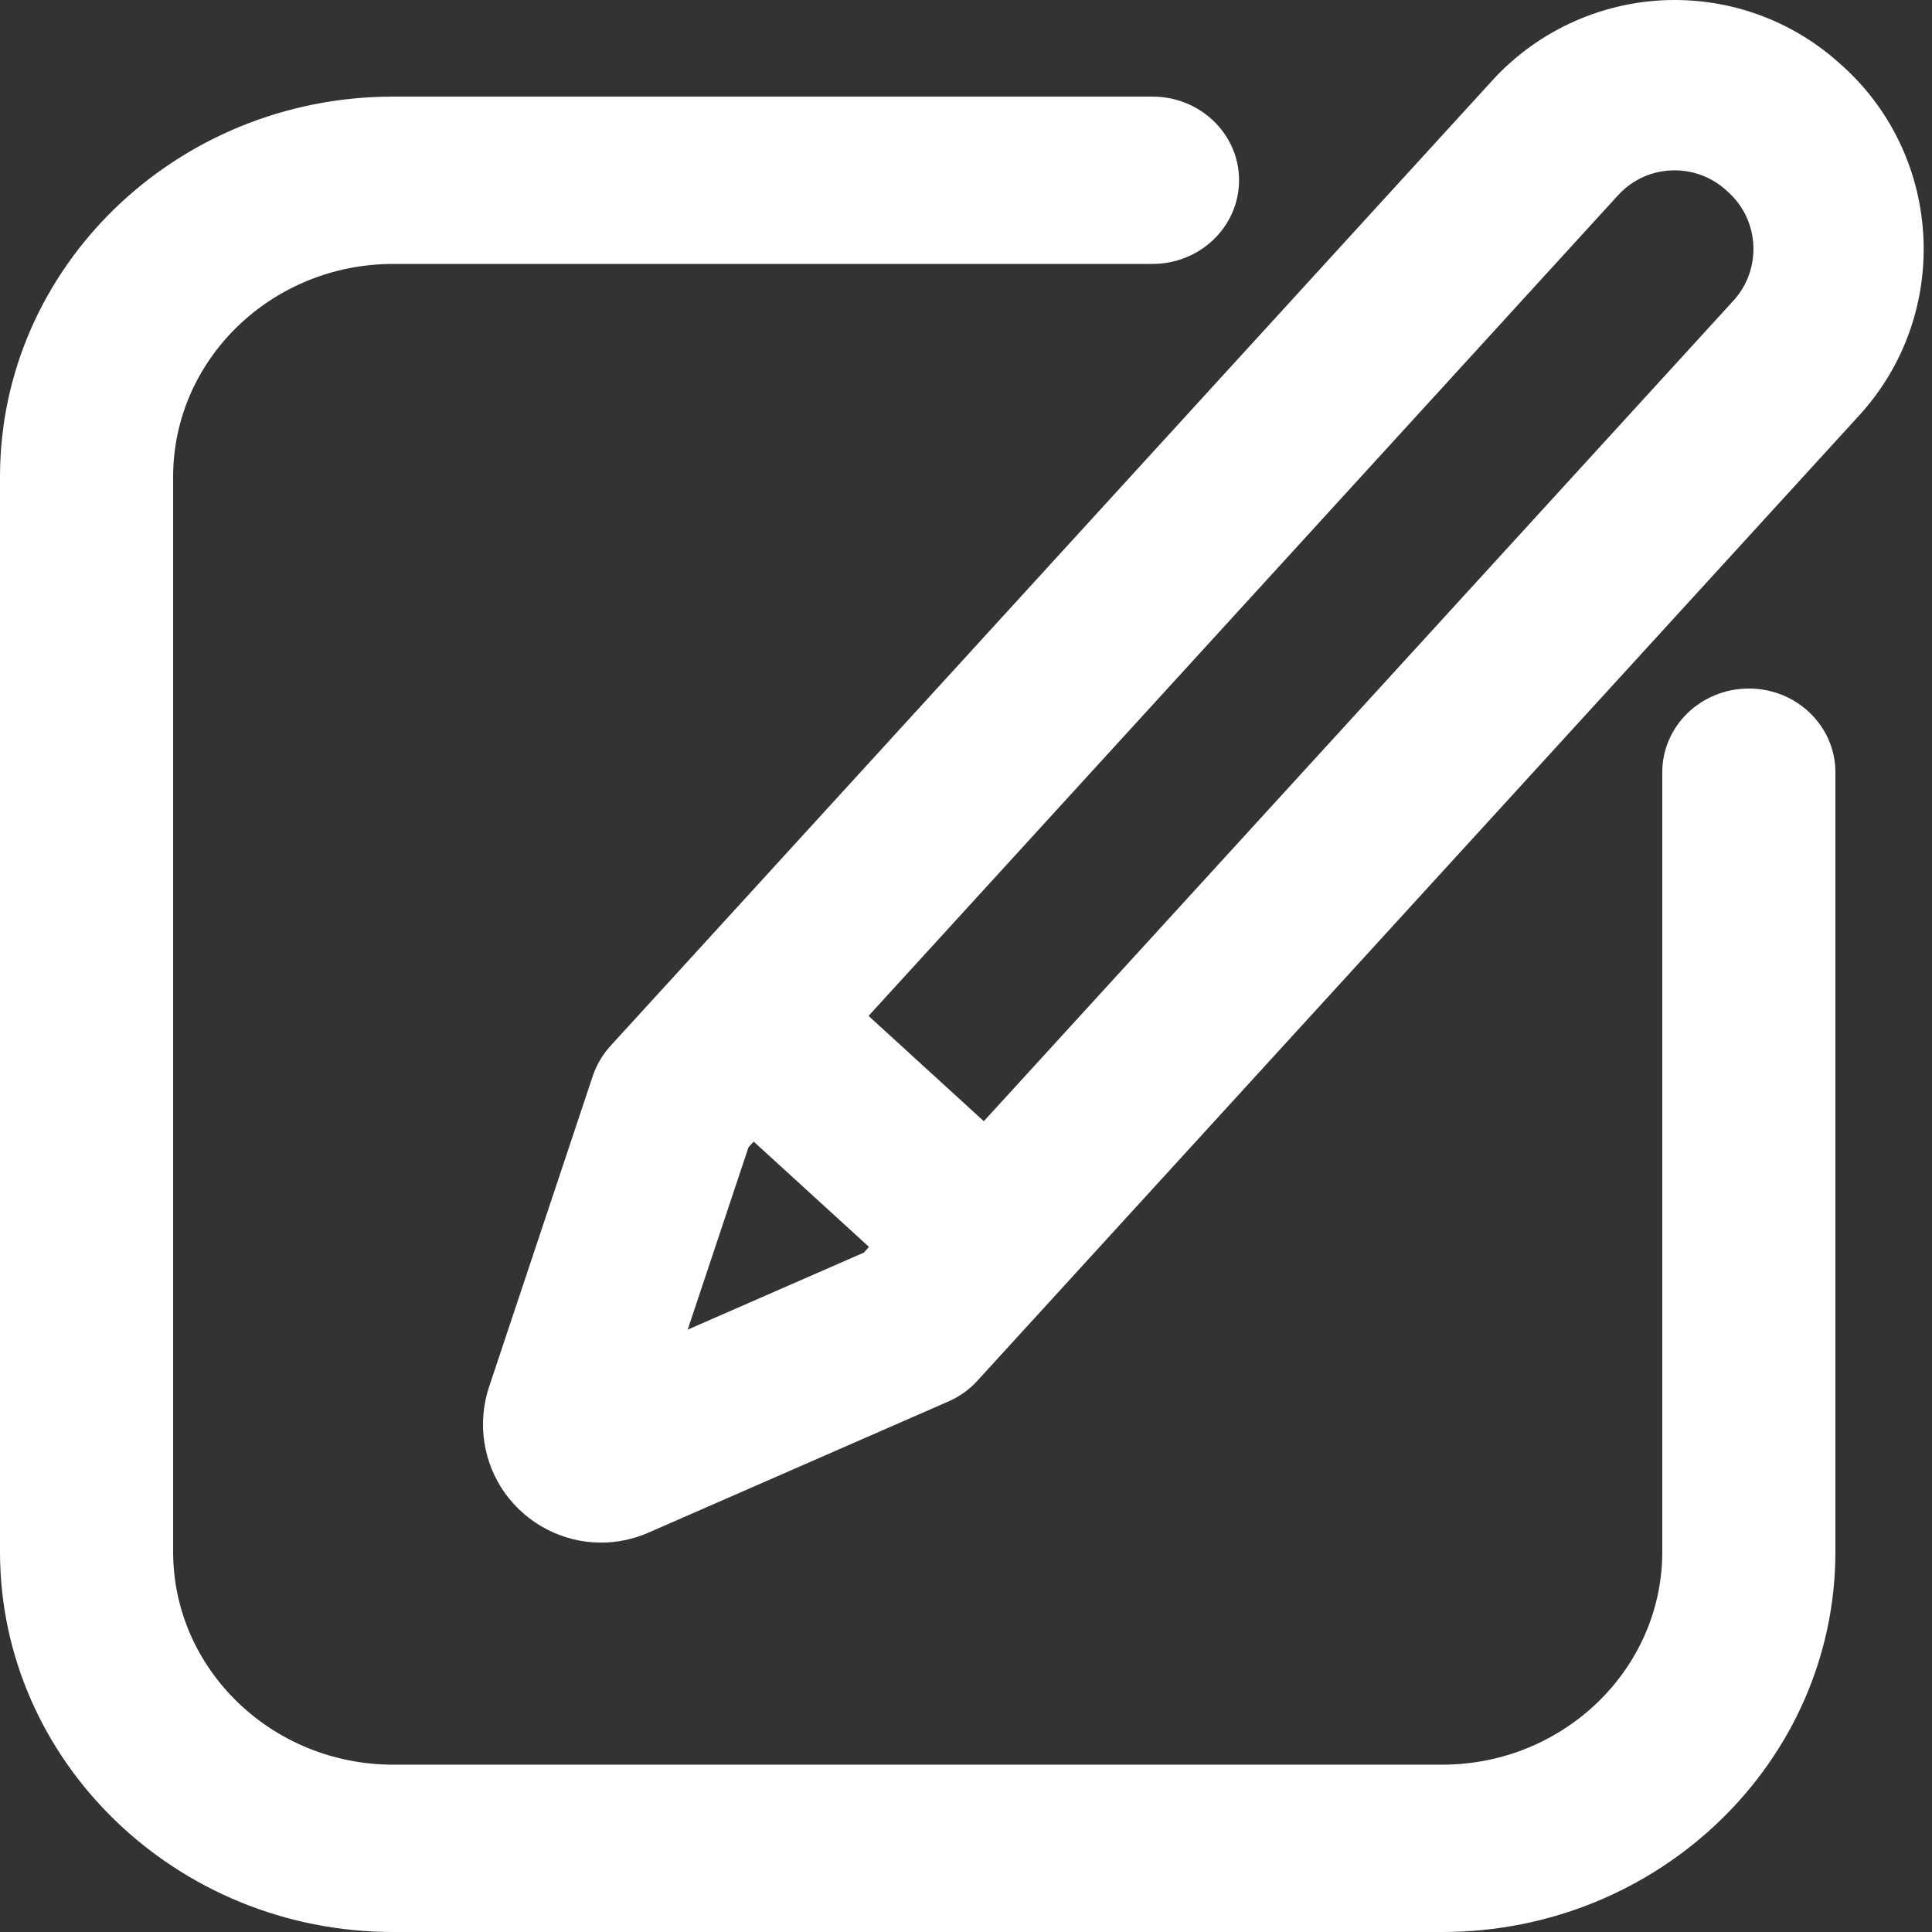 <svg width="18" height="18" viewBox="0 0 18 18" fill="none" xmlns="http://www.w3.org/2000/svg">
<rect x="0" y="0" width="18" height="18" fill="#333333" stroke="none"/>
<g clip-path="url(#clip0_92_340)">
<path d="M17.175 0.622L17.152 0.602C16.728 0.214 16.177 0 15.602 0C14.958 0 14.339 0.273 13.905 0.748L5.689 9.743C5.614 9.825 5.558 9.921 5.522 10.027L4.556 12.923C4.445 13.258 4.501 13.628 4.706 13.913C4.914 14.201 5.247 14.372 5.599 14.372C5.752 14.372 5.9 14.341 6.042 14.279L8.839 13.056C8.94 13.011 9.032 12.946 9.106 12.864L17.322 3.87C18.177 2.934 18.111 1.477 17.175 0.622ZM6.407 12.388L6.974 10.688L7.022 10.636L8.096 11.617L8.049 11.67L6.407 12.388ZM16.151 2.8L9.166 10.446L8.092 9.465L15.076 1.818C15.213 1.669 15.4 1.587 15.603 1.587C15.78 1.587 15.951 1.653 16.083 1.773L16.105 1.793C16.395 2.058 16.415 2.51 16.151 2.8Z" fill="white"/>
<path d="M16.294 6.415C15.848 6.415 15.487 6.764 15.487 7.195V14.458C15.487 15.551 14.567 16.441 13.437 16.441H3.663C2.533 16.441 1.613 15.551 1.613 14.458V4.442C1.613 3.348 2.533 2.459 3.663 2.459H10.737C11.183 2.459 11.544 2.11 11.544 1.679C11.544 1.249 11.183 0.9 10.737 0.9H3.663C1.643 0.9 0 2.489 0 4.442V14.458C0 16.411 1.643 18 3.663 18H13.437C15.457 18 17.1 16.411 17.1 14.458V7.195C17.1 6.764 16.739 6.415 16.294 6.415Z" fill="white"/>
</g>
<defs>
<clipPath id="clip0_92_340">
<rect width="18" height="18" fill="white"/>
</clipPath>
</defs>
</svg>
